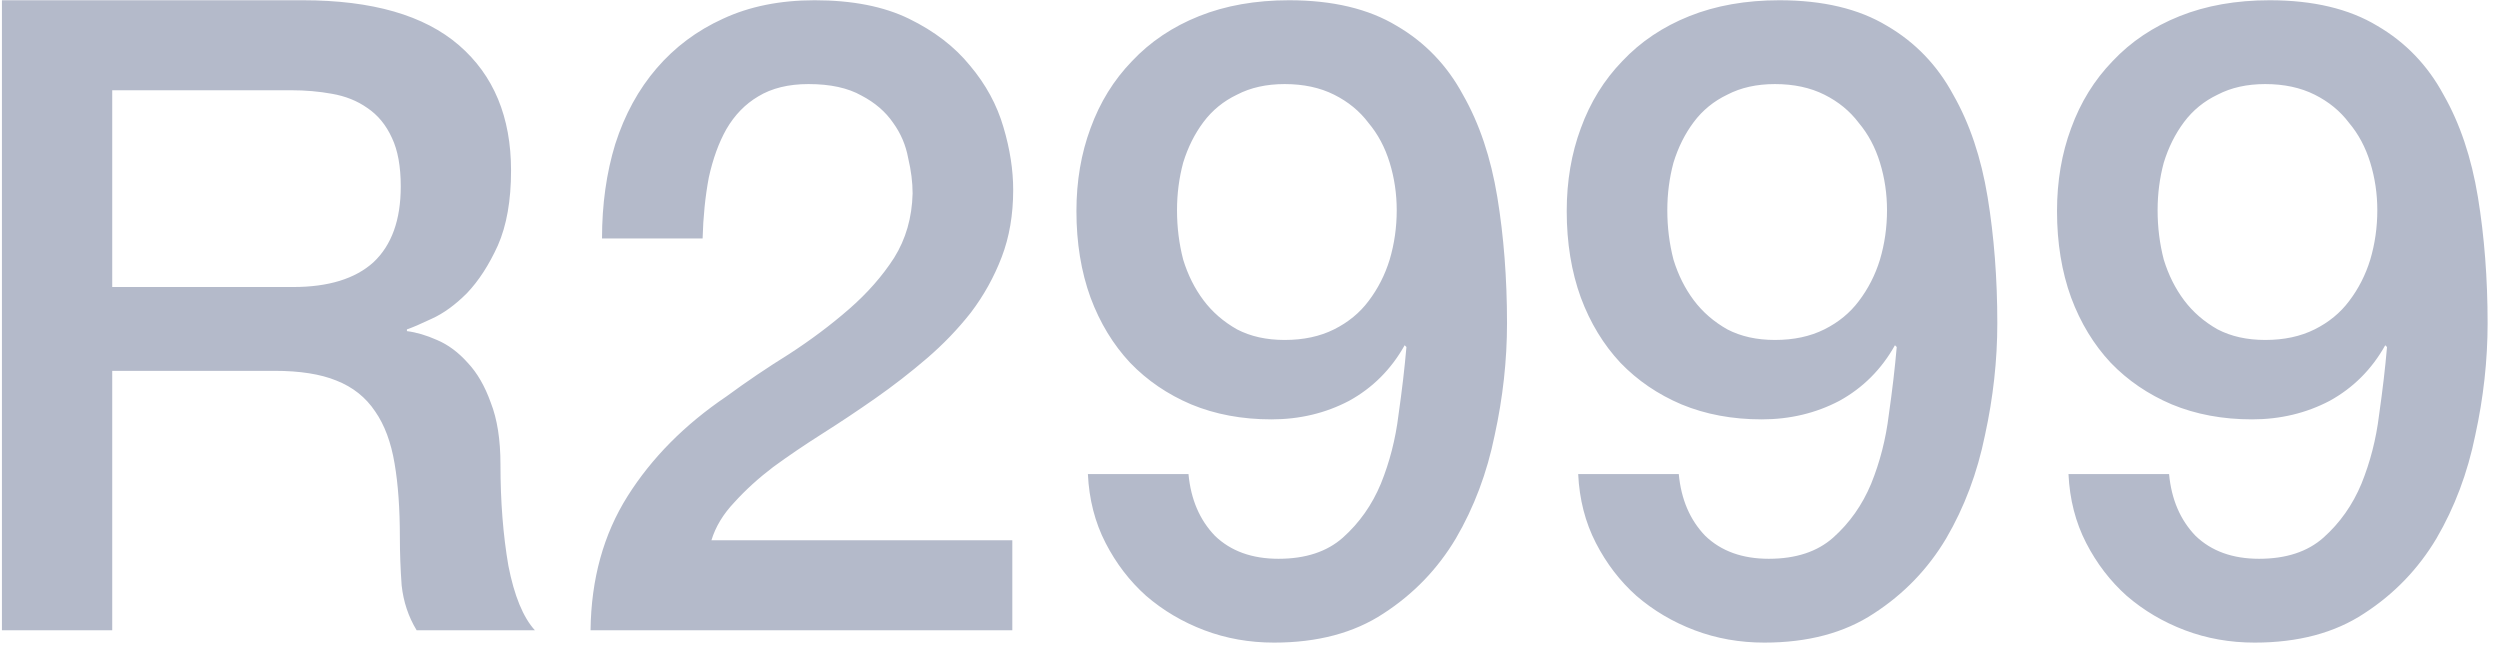 <svg width="119" height="31" viewBox="0 0 119 31" fill="none" xmlns="http://www.w3.org/2000/svg">
<path d="M0.092 0.012H14.414C17.718 0.012 20.196 0.726 21.848 2.154C23.5 3.582 24.326 5.57 24.326 8.118C24.326 9.546 24.116 10.736 23.696 11.688C23.276 12.612 22.786 13.368 22.226 13.956C21.666 14.516 21.106 14.922 20.546 15.174C20.014 15.426 19.622 15.594 19.37 15.678V15.762C19.818 15.818 20.294 15.958 20.798 16.182C21.33 16.406 21.82 16.77 22.268 17.274C22.716 17.75 23.08 18.38 23.36 19.164C23.668 19.948 23.822 20.928 23.822 22.104C23.822 23.868 23.948 25.478 24.2 26.934C24.48 28.362 24.9 29.384 25.46 30H19.832C19.44 29.356 19.202 28.642 19.118 27.858C19.062 27.074 19.034 26.318 19.034 25.59C19.034 24.218 18.95 23.042 18.782 22.062C18.614 21.054 18.306 20.228 17.858 19.584C17.41 18.912 16.794 18.422 16.01 18.114C15.254 17.806 14.274 17.652 13.07 17.652H5.342V30H0.092V0.012ZM5.342 13.662H13.952C15.632 13.662 16.906 13.27 17.774 12.486C18.642 11.674 19.076 10.47 19.076 8.874C19.076 7.922 18.936 7.152 18.656 6.564C18.376 5.948 17.984 5.472 17.48 5.136C17.004 4.8 16.444 4.576 15.8 4.464C15.184 4.352 14.54 4.296 13.868 4.296H5.342V13.662ZM48.186 30H28.11C28.138 27.564 28.726 25.436 29.874 23.616C31.022 21.796 32.59 20.214 34.578 18.87C35.53 18.17 36.524 17.498 37.56 16.854C38.596 16.182 39.548 15.468 40.416 14.712C41.284 13.956 41.998 13.144 42.558 12.276C43.118 11.38 43.412 10.358 43.44 9.21C43.44 8.678 43.37 8.118 43.23 7.53C43.118 6.914 42.88 6.354 42.516 5.85C42.152 5.318 41.648 4.884 41.004 4.548C40.36 4.184 39.52 4.002 38.484 4.002C37.532 4.002 36.734 4.198 36.09 4.59C35.474 4.954 34.97 5.472 34.578 6.144C34.214 6.788 33.934 7.558 33.738 8.454C33.57 9.35 33.472 10.316 33.444 11.352H28.656C28.656 9.728 28.866 8.23 29.286 6.858C29.734 5.458 30.392 4.254 31.26 3.246C32.128 2.238 33.178 1.454 34.41 0.894C35.67 0.306 37.126 0.012 38.778 0.012C40.57 0.012 42.068 0.306 43.272 0.894C44.476 1.482 45.442 2.224 46.17 3.12C46.926 4.016 47.458 4.996 47.766 6.06C48.074 7.096 48.228 8.09 48.228 9.042C48.228 10.218 48.046 11.282 47.682 12.234C47.318 13.186 46.828 14.068 46.212 14.88C45.596 15.664 44.896 16.392 44.112 17.064C43.328 17.736 42.516 18.366 41.676 18.954C40.836 19.542 39.996 20.102 39.156 20.634C38.316 21.166 37.532 21.698 36.804 22.23C36.104 22.762 35.488 23.322 34.956 23.91C34.424 24.47 34.06 25.072 33.864 25.716H48.186V30ZM56.572 22.566C56.684 23.77 57.104 24.75 57.832 25.506C58.588 26.234 59.596 26.598 60.856 26.598C62.144 26.598 63.166 26.262 63.922 25.59C64.706 24.89 65.308 24.036 65.728 23.028C66.148 21.992 66.428 20.9 66.568 19.752C66.736 18.576 66.862 17.498 66.946 16.518L66.862 16.434C66.218 17.582 65.336 18.464 64.216 19.08C63.096 19.668 61.864 19.962 60.52 19.962C59.12 19.962 57.846 19.724 56.698 19.248C55.578 18.772 54.612 18.114 53.8 17.274C52.988 16.406 52.358 15.37 51.91 14.166C51.462 12.934 51.238 11.562 51.238 10.05C51.238 8.622 51.462 7.306 51.91 6.102C52.358 4.87 53.016 3.806 53.884 2.91C54.752 1.986 55.816 1.272 57.076 0.768C58.336 0.264 59.764 0.012 61.36 0.012C63.432 0.012 65.14 0.418 66.484 1.23C67.828 2.014 68.878 3.106 69.634 4.506C70.418 5.878 70.964 7.502 71.272 9.378C71.58 11.254 71.734 13.256 71.734 15.384C71.734 17.148 71.538 18.926 71.146 20.718C70.782 22.51 70.166 24.148 69.298 25.632C68.43 27.088 67.282 28.278 65.854 29.202C64.454 30.126 62.718 30.588 60.646 30.588C59.47 30.588 58.364 30.392 57.328 30C56.292 29.608 55.368 29.062 54.556 28.362C53.772 27.662 53.128 26.822 52.624 25.842C52.12 24.862 51.84 23.77 51.784 22.566H56.572ZM61.15 4.002C60.282 4.002 59.526 4.17 58.882 4.506C58.238 4.814 57.706 5.248 57.286 5.808C56.866 6.368 56.544 7.012 56.32 7.74C56.124 8.468 56.026 9.224 56.026 10.008C56.026 10.82 56.124 11.604 56.32 12.36C56.544 13.088 56.866 13.732 57.286 14.292C57.706 14.852 58.238 15.314 58.882 15.678C59.526 16.014 60.282 16.182 61.15 16.182C62.046 16.182 62.83 16.014 63.502 15.678C64.174 15.342 64.72 14.894 65.14 14.334C65.588 13.746 65.924 13.088 66.148 12.36C66.372 11.604 66.484 10.82 66.484 10.008C66.484 9.224 66.372 8.468 66.148 7.74C65.924 7.012 65.588 6.382 65.14 5.85C64.72 5.29 64.174 4.842 63.502 4.506C62.83 4.17 62.046 4.002 61.15 4.002ZM79.91 22.566C80.022 23.77 80.442 24.75 81.17 25.506C81.926 26.234 82.934 26.598 84.194 26.598C85.482 26.598 86.504 26.262 87.26 25.59C88.044 24.89 88.646 24.036 89.066 23.028C89.486 21.992 89.766 20.9 89.906 19.752C90.074 18.576 90.2 17.498 90.284 16.518L90.2 16.434C89.556 17.582 88.674 18.464 87.554 19.08C86.434 19.668 85.202 19.962 83.858 19.962C82.458 19.962 81.184 19.724 80.036 19.248C78.916 18.772 77.95 18.114 77.138 17.274C76.326 16.406 75.696 15.37 75.248 14.166C74.8 12.934 74.576 11.562 74.576 10.05C74.576 8.622 74.8 7.306 75.248 6.102C75.696 4.87 76.354 3.806 77.222 2.91C78.09 1.986 79.154 1.272 80.414 0.768C81.674 0.264 83.102 0.012 84.698 0.012C86.77 0.012 88.478 0.418 89.822 1.23C91.166 2.014 92.216 3.106 92.972 4.506C93.756 5.878 94.302 7.502 94.61 9.378C94.918 11.254 95.072 13.256 95.072 15.384C95.072 17.148 94.876 18.926 94.484 20.718C94.12 22.51 93.504 24.148 92.636 25.632C91.768 27.088 90.62 28.278 89.192 29.202C87.792 30.126 86.056 30.588 83.984 30.588C82.808 30.588 81.702 30.392 80.666 30C79.63 29.608 78.706 29.062 77.894 28.362C77.11 27.662 76.466 26.822 75.962 25.842C75.458 24.862 75.178 23.77 75.122 22.566H79.91ZM84.488 4.002C83.62 4.002 82.864 4.17 82.22 4.506C81.576 4.814 81.044 5.248 80.624 5.808C80.204 6.368 79.882 7.012 79.658 7.74C79.462 8.468 79.364 9.224 79.364 10.008C79.364 10.82 79.462 11.604 79.658 12.36C79.882 13.088 80.204 13.732 80.624 14.292C81.044 14.852 81.576 15.314 82.22 15.678C82.864 16.014 83.62 16.182 84.488 16.182C85.384 16.182 86.168 16.014 86.84 15.678C87.512 15.342 88.058 14.894 88.478 14.334C88.926 13.746 89.262 13.088 89.486 12.36C89.71 11.604 89.822 10.82 89.822 10.008C89.822 9.224 89.71 8.468 89.486 7.74C89.262 7.012 88.926 6.382 88.478 5.85C88.058 5.29 87.512 4.842 86.84 4.506C86.168 4.17 85.384 4.002 84.488 4.002ZM103.248 22.566C103.36 23.77 103.78 24.75 104.508 25.506C105.264 26.234 106.272 26.598 107.532 26.598C108.82 26.598 109.842 26.262 110.598 25.59C111.382 24.89 111.984 24.036 112.404 23.028C112.824 21.992 113.104 20.9 113.244 19.752C113.412 18.576 113.538 17.498 113.622 16.518L113.538 16.434C112.894 17.582 112.012 18.464 110.892 19.08C109.772 19.668 108.54 19.962 107.196 19.962C105.796 19.962 104.522 19.724 103.374 19.248C102.254 18.772 101.288 18.114 100.476 17.274C99.664 16.406 99.034 15.37 98.586 14.166C98.138 12.934 97.914 11.562 97.914 10.05C97.914 8.622 98.138 7.306 98.586 6.102C99.034 4.87 99.692 3.806 100.56 2.91C101.428 1.986 102.492 1.272 103.752 0.768C105.012 0.264 106.44 0.012 108.036 0.012C110.108 0.012 111.816 0.418 113.16 1.23C114.504 2.014 115.554 3.106 116.31 4.506C117.094 5.878 117.64 7.502 117.948 9.378C118.256 11.254 118.41 13.256 118.41 15.384C118.41 17.148 118.214 18.926 117.822 20.718C117.458 22.51 116.842 24.148 115.974 25.632C115.106 27.088 113.958 28.278 112.53 29.202C111.13 30.126 109.394 30.588 107.322 30.588C106.146 30.588 105.04 30.392 104.004 30C102.968 29.608 102.044 29.062 101.232 28.362C100.448 27.662 99.804 26.822 99.3 25.842C98.796 24.862 98.516 23.77 98.46 22.566H103.248ZM107.826 4.002C106.958 4.002 106.202 4.17 105.558 4.506C104.914 4.814 104.382 5.248 103.962 5.808C103.542 6.368 103.22 7.012 102.996 7.74C102.8 8.468 102.702 9.224 102.702 10.008C102.702 10.82 102.8 11.604 102.996 12.36C103.22 13.088 103.542 13.732 103.962 14.292C104.382 14.852 104.914 15.314 105.558 15.678C106.202 16.014 106.958 16.182 107.826 16.182C108.722 16.182 109.506 16.014 110.178 15.678C110.85 15.342 111.396 14.894 111.816 14.334C112.264 13.746 112.6 13.088 112.824 12.36C113.048 11.604 113.16 10.82 113.16 10.008C113.16 9.224 113.048 8.468 112.824 7.74C112.6 7.012 112.264 6.382 111.816 5.85C111.396 5.29 110.85 4.842 110.178 4.506C109.506 4.17 108.722 4.002 107.826 4.002Z" fill="#B4BACA"/>
</svg>
